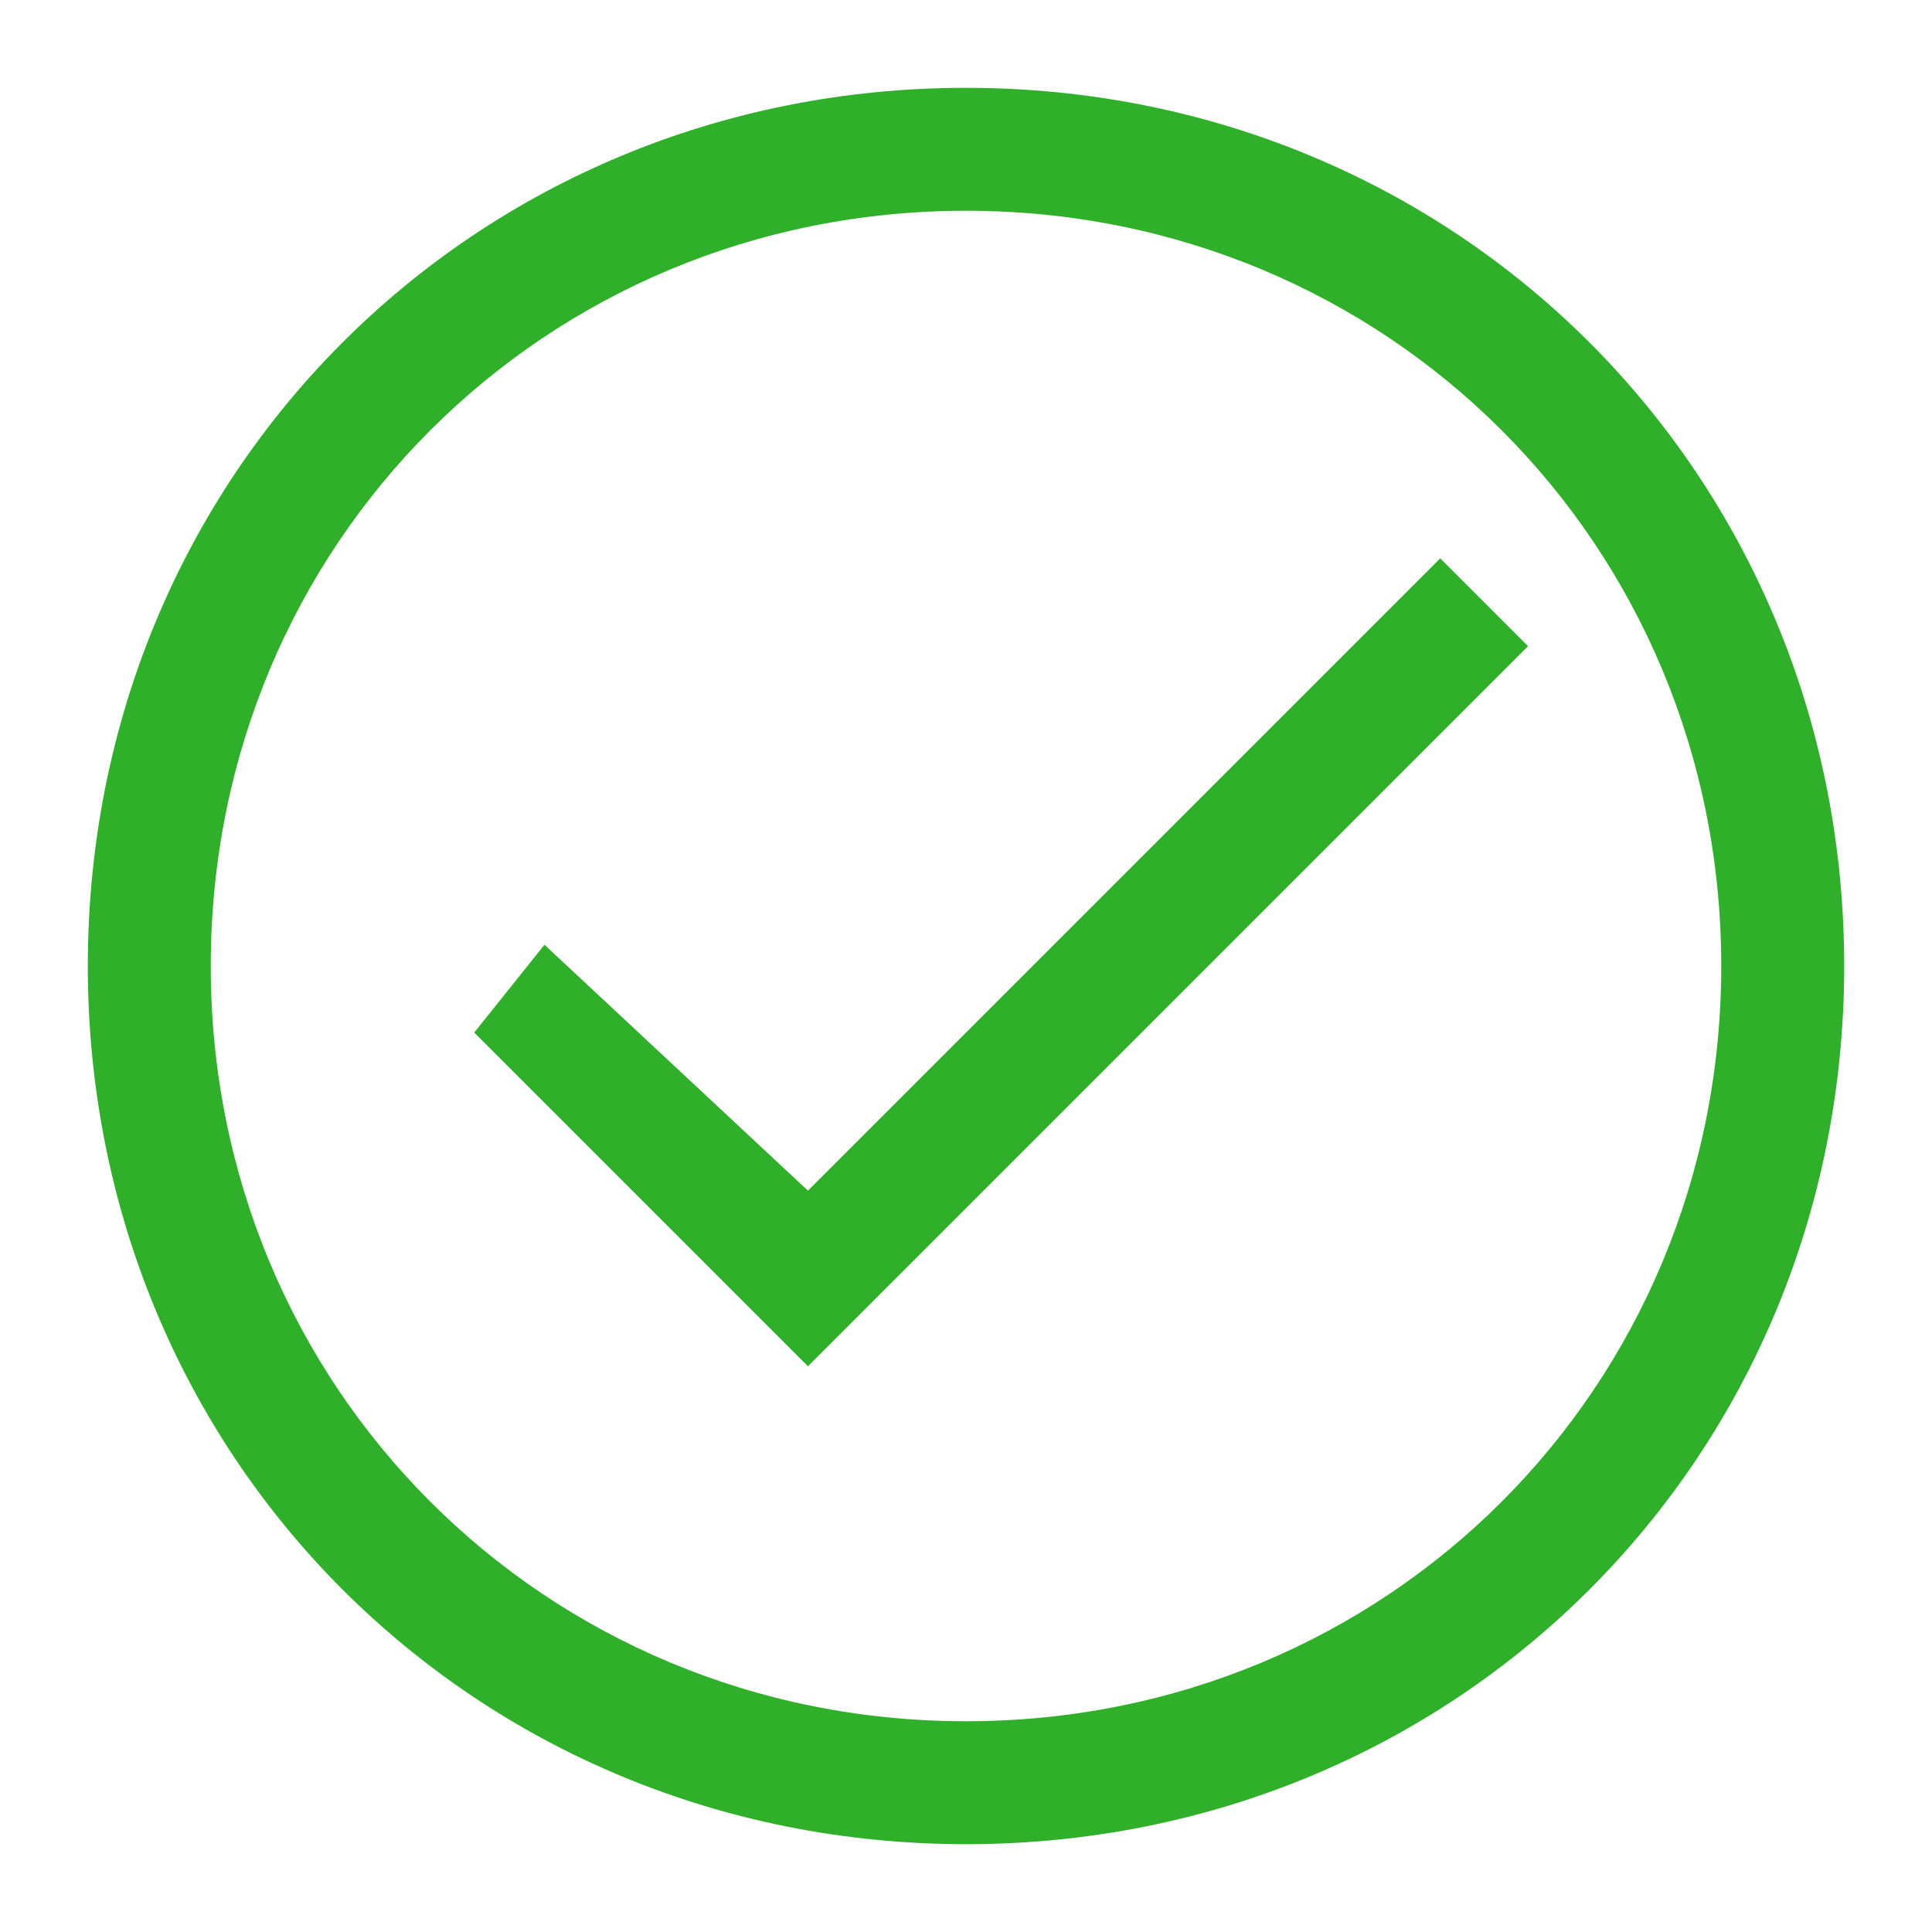 <?xml version="1.0" encoding="utf-8"?>
<!-- Generator: Adobe Illustrator 23.0.0, SVG Export Plug-In . SVG Version: 6.00 Build 0)  -->
<svg version="1.1" id="Layer_1" xmlns="http://www.w3.org/2000/svg" xmlns:xlink="http://www.w3.org/1999/xlink" x="0px" y="0px"
	 viewBox="0 0 11 11" style="enable-background:new 0 0 11 11;" xml:space="preserve">
<style type="text/css">
	.st0{fill:#2FAF2A;}
</style>
<g>
	<g>
		<g id="Symbol_26_1_8_">
			<g id="baseline-done-24px_8_" transform="translate(1 0.779)">
				<g id="Path_109_8_">
					<path class="st0" d="M3.6,6L2.1,4.6L1.7,5.1L3.6,7l4.1-4.1L7.2,2.4L3.6,6z"/>
				</g>
			</g>
			<g id="Ellipse_6_8_">
				<g>
					<path class="st0" d="M5.5,10.5c-2.8,0-5-2.2-5-5s2.2-5,5-5s5,2.2,5,5S8.3,10.5,5.5,10.5z M5.5,1.2c-2.4,0-4.3,1.9-4.3,4.3
						s1.9,4.3,4.3,4.3s4.3-1.9,4.3-4.3S7.9,1.2,5.5,1.2z"/>
				</g>
			</g>
		</g>
	</g>
</g>
</svg>
